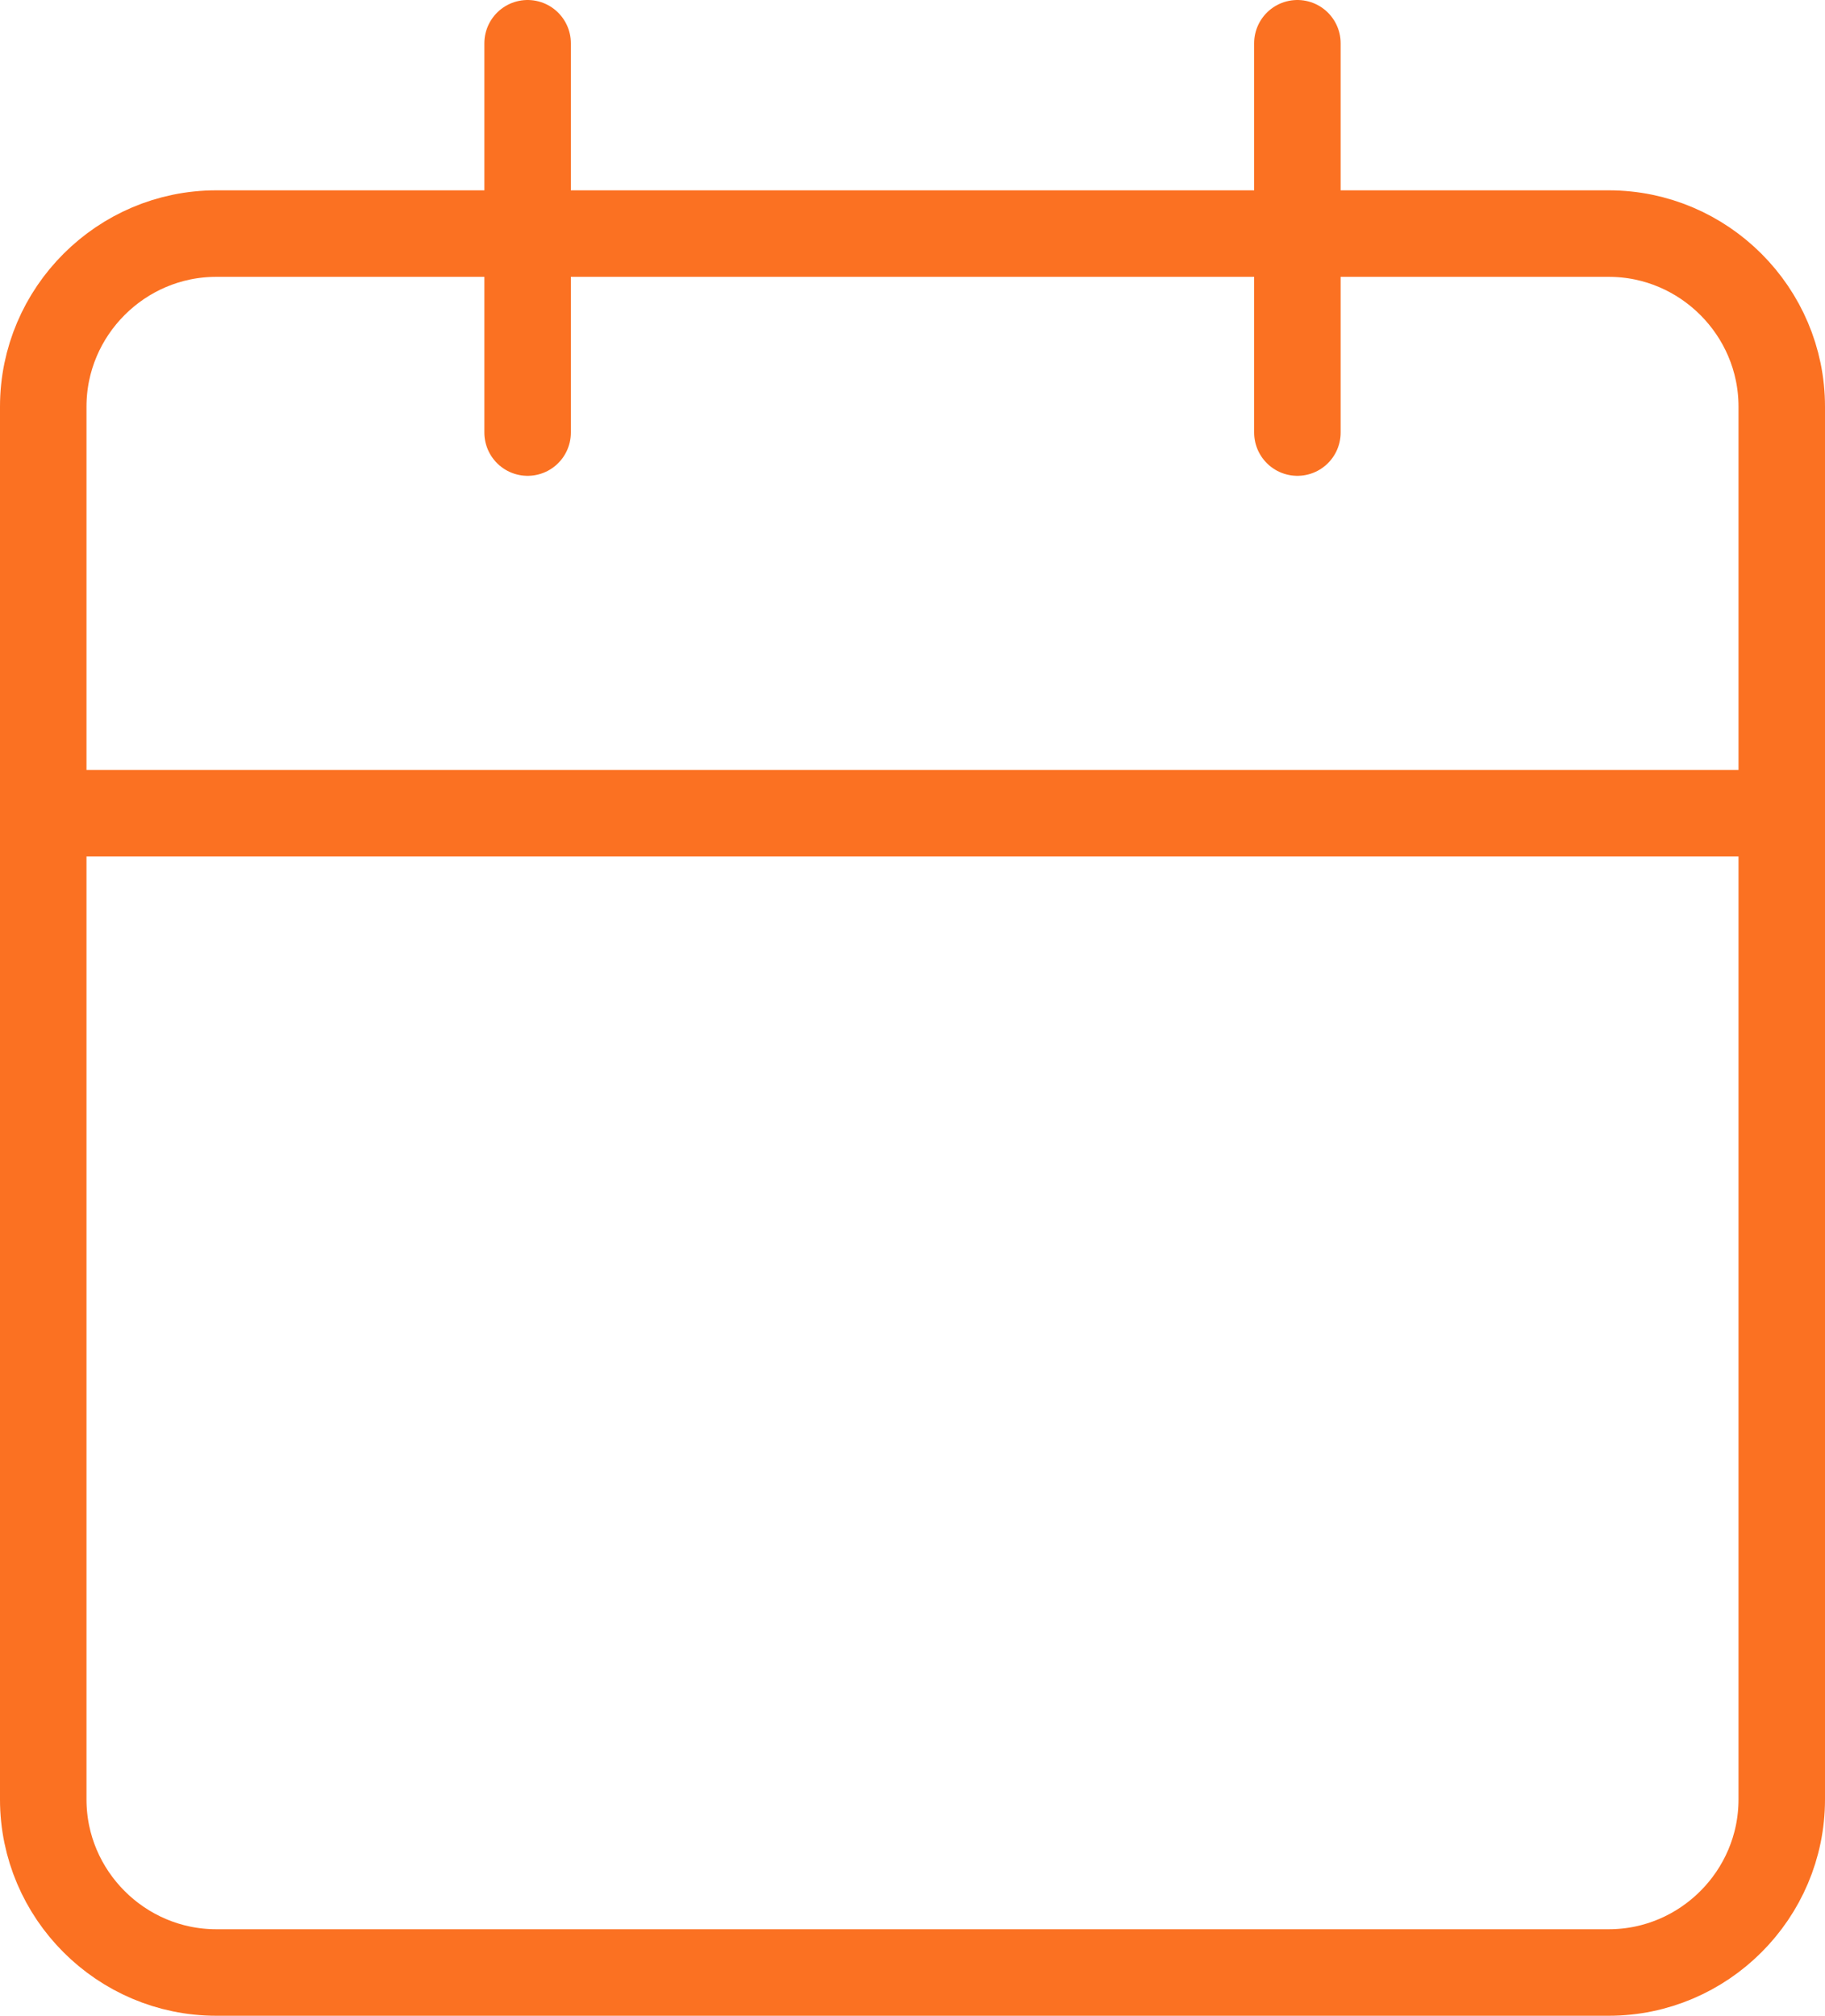 <?xml version="1.0" encoding="utf-8"?>
<!-- Generator: Adobe Illustrator 25.4.1, SVG Export Plug-In . SVG Version: 6.00 Build 0)  -->
<svg version="1.1" id="レイヤー_1" xmlns="http://www.w3.org/2000/svg" xmlns:xlink="http://www.w3.org/1999/xlink" x="0px"
	 y="0px" viewBox="0 0 21.1 23.3" style="enable-background:new 0 0 21.1 23.3;" xml:space="preserve">
<style type="text/css">
	.st0{fill:none;stroke:#FB7122;stroke-linecap:round;stroke-linejoin:round;}
</style>
<g id="グループ_2407" transform="translate(-1559.5 -10450.5)">
	<g id="events" transform="translate(1560 10451)">
		<g id="calendar" transform="translate(0 0)">
			<path id="長方形_449" class="st0" d="M2,2.2h16.1c1.1,0,2,0.9,2,2v16.1c0,1.1-0.9,2-2,2H2c-1.1,0-2-0.9-2-2V4.2
				C0,3.1,0.9,2.2,2,2.2z"/>
			<line id="線_53" class="st0" x1="14.5" y1="0" x2="14.5" y2="4.5"/>
			<line id="線_54" class="st0" x1="5.6" y1="0" x2="5.6" y2="4.5"/>
			<line id="線_55" class="st0" x1="0" y1="8.9" x2="20.1" y2="8.9"/>
		</g>
	</g>
</g>
</svg>
